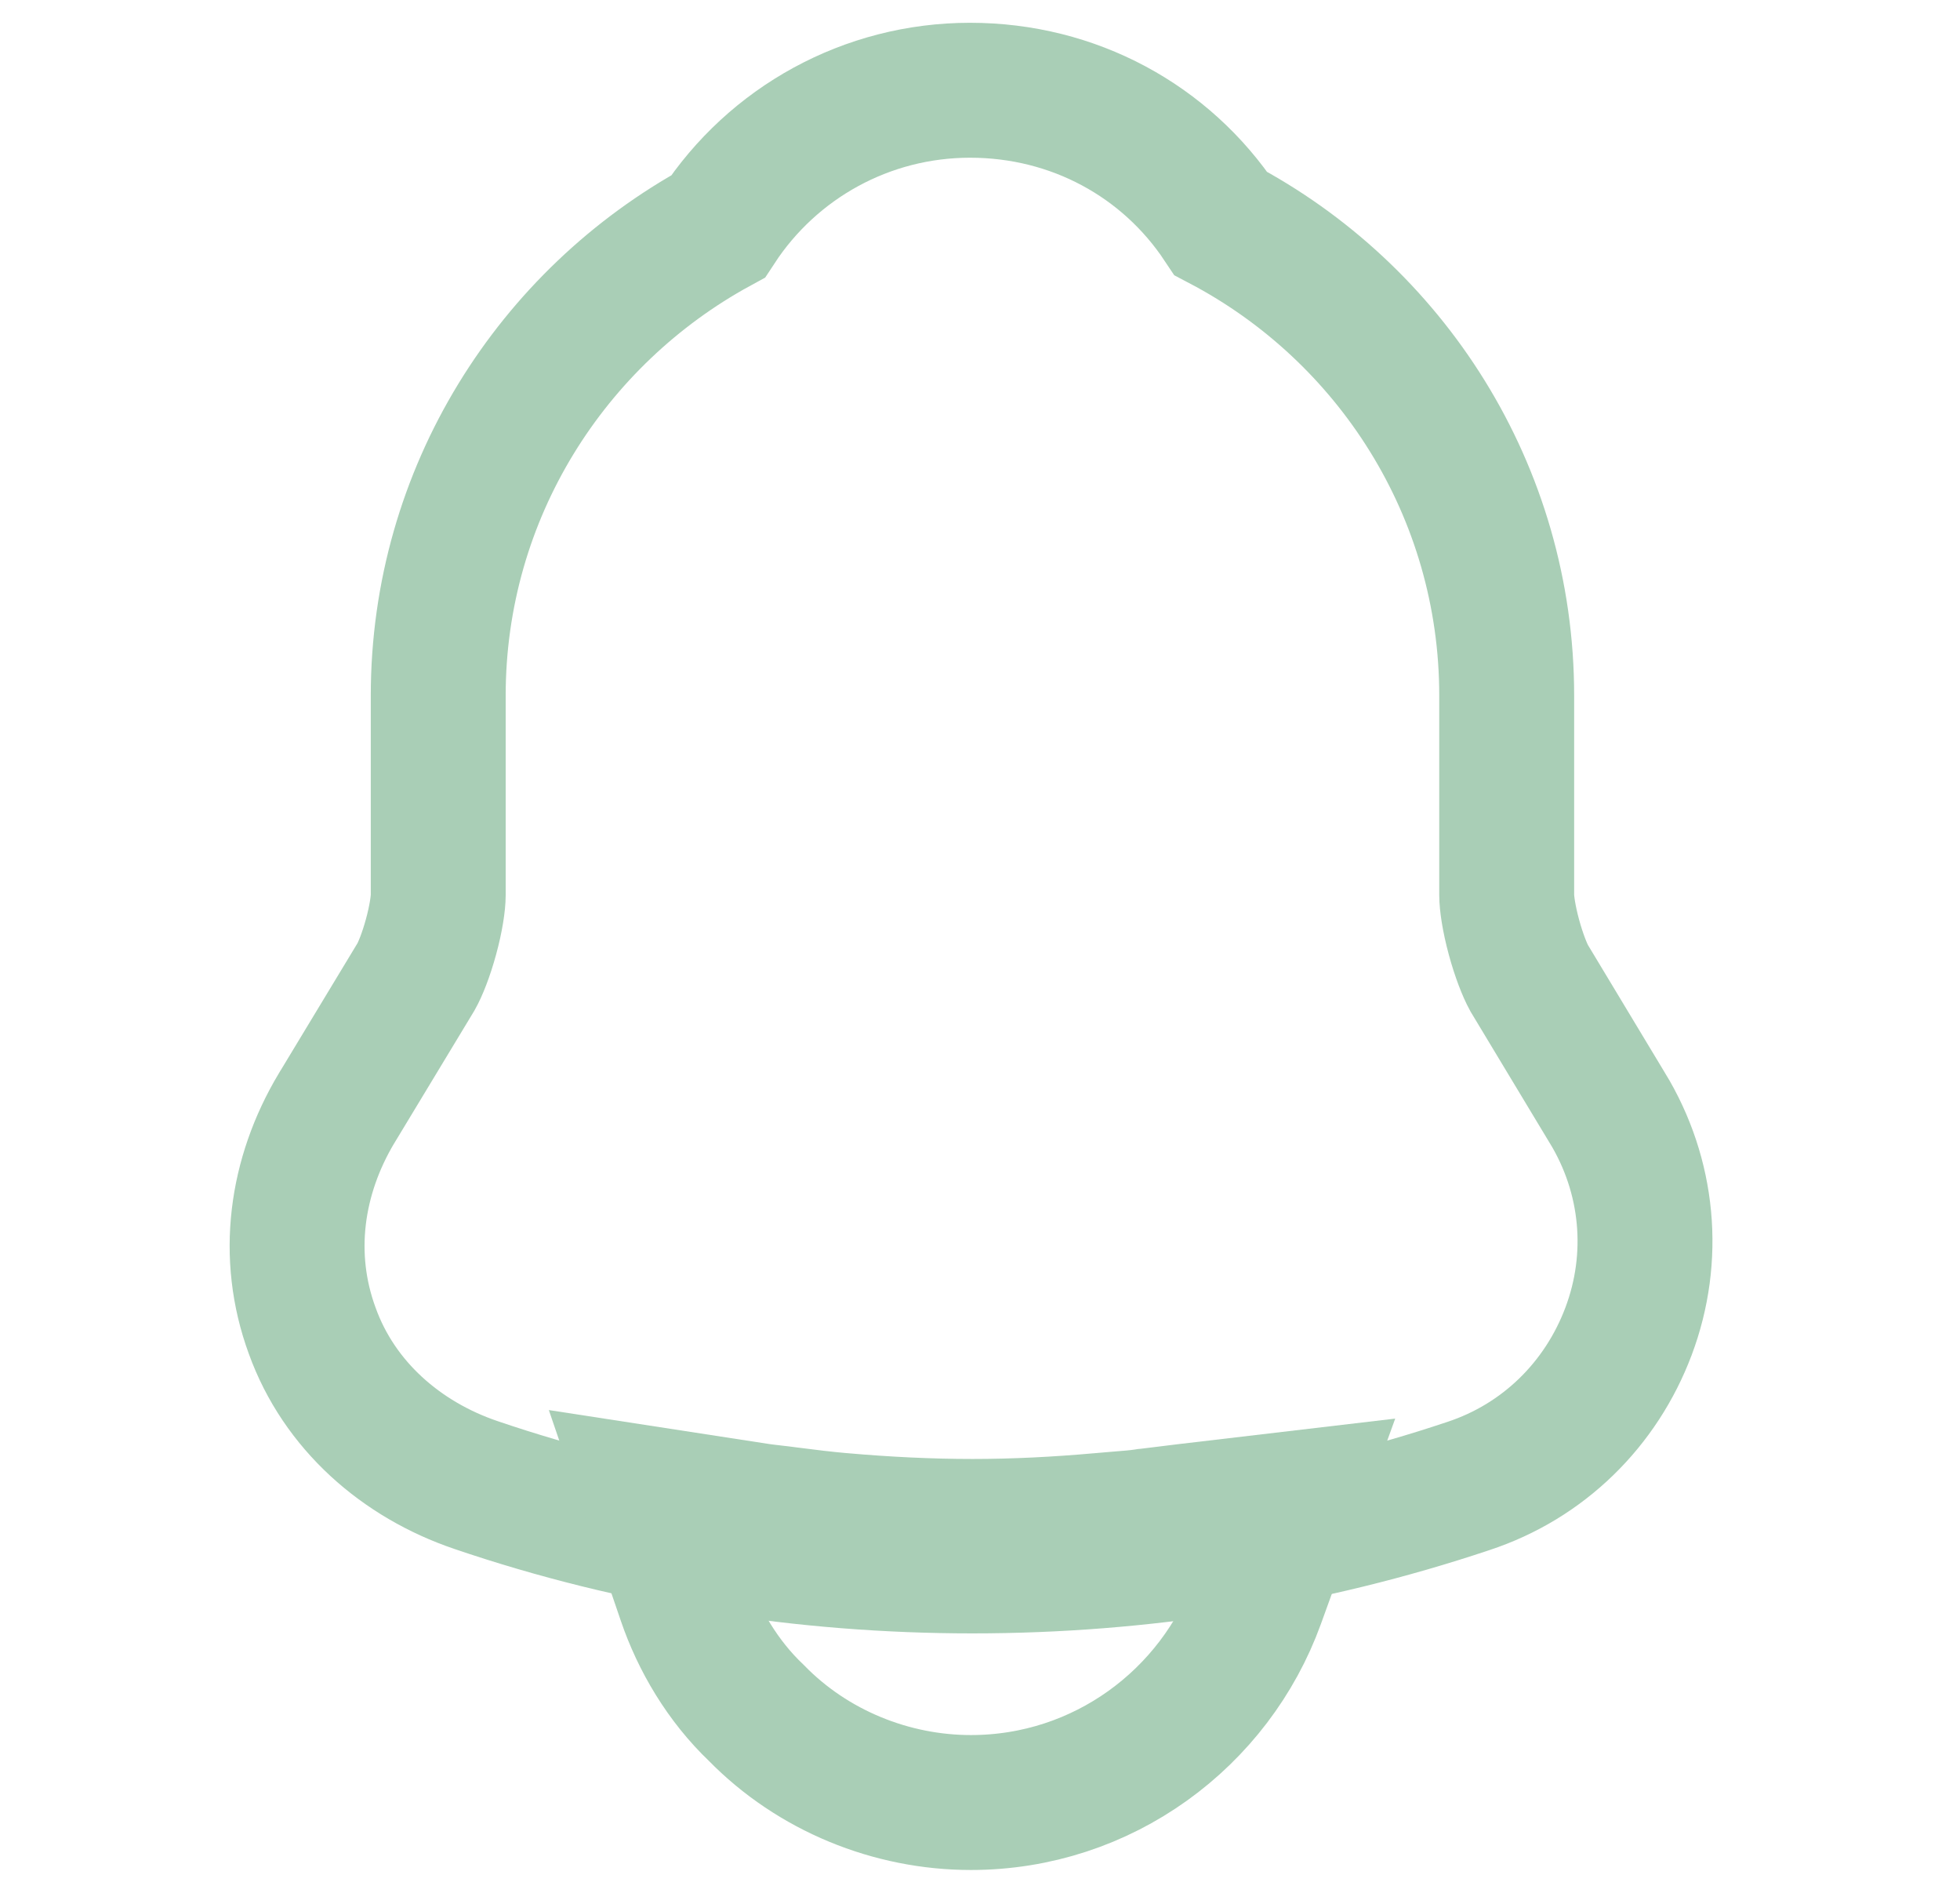 <svg width="29" height="28" viewBox="0 0 29 28" fill="none" xmlns="http://www.w3.org/2000/svg">
<path d="M4.983 16.389L4.983 16.389L4.98 16.393C4.377 17.402 4.213 18.578 4.619 19.684C5.017 20.79 5.937 21.593 7.044 21.968C9.416 22.775 11.905 23.164 14.388 23.164C16.871 23.164 19.358 22.775 21.726 21.982C22.837 21.616 23.689 20.773 24.095 19.695C24.507 18.602 24.395 17.395 23.782 16.388C23.781 16.387 23.781 16.386 23.78 16.386L22.624 14.467C22.559 14.348 22.472 14.128 22.4 13.862C22.325 13.586 22.293 13.357 22.293 13.242V10.29C22.293 7.256 20.572 4.625 18.064 3.307C17.25 2.081 15.884 1.335 14.353 1.335C12.823 1.335 11.436 2.11 10.624 3.35C8.169 4.689 6.484 7.292 6.484 10.29V13.242C6.484 13.357 6.452 13.586 6.377 13.859C6.304 14.127 6.217 14.341 6.156 14.448L4.983 16.389Z" stroke="#A9CEB6" stroke-width="1.996"/>
<path d="M18.605 23.685L19.155 22.165L17.55 22.354C17.348 22.378 17.159 22.401 16.973 22.425L16.971 22.425L16.959 22.426L16.947 22.428C16.822 22.447 16.714 22.455 16.575 22.466C16.491 22.473 16.397 22.48 16.28 22.491C15.652 22.547 15.018 22.58 14.389 22.58C13.746 22.58 13.099 22.547 12.457 22.491L12.457 22.491L12.453 22.491C12.2 22.469 11.941 22.437 11.677 22.403C11.587 22.39 11.502 22.381 11.432 22.373C11.427 22.372 11.422 22.372 11.416 22.371C11.338 22.362 11.28 22.355 11.227 22.347L9.598 22.096L10.131 23.656C10.337 24.259 10.692 24.865 11.191 25.339C12.026 26.194 13.19 26.664 14.365 26.664C16.317 26.664 17.977 25.418 18.605 23.685Z" stroke="#A9CEB6" stroke-width="1.996"/>
</svg>
